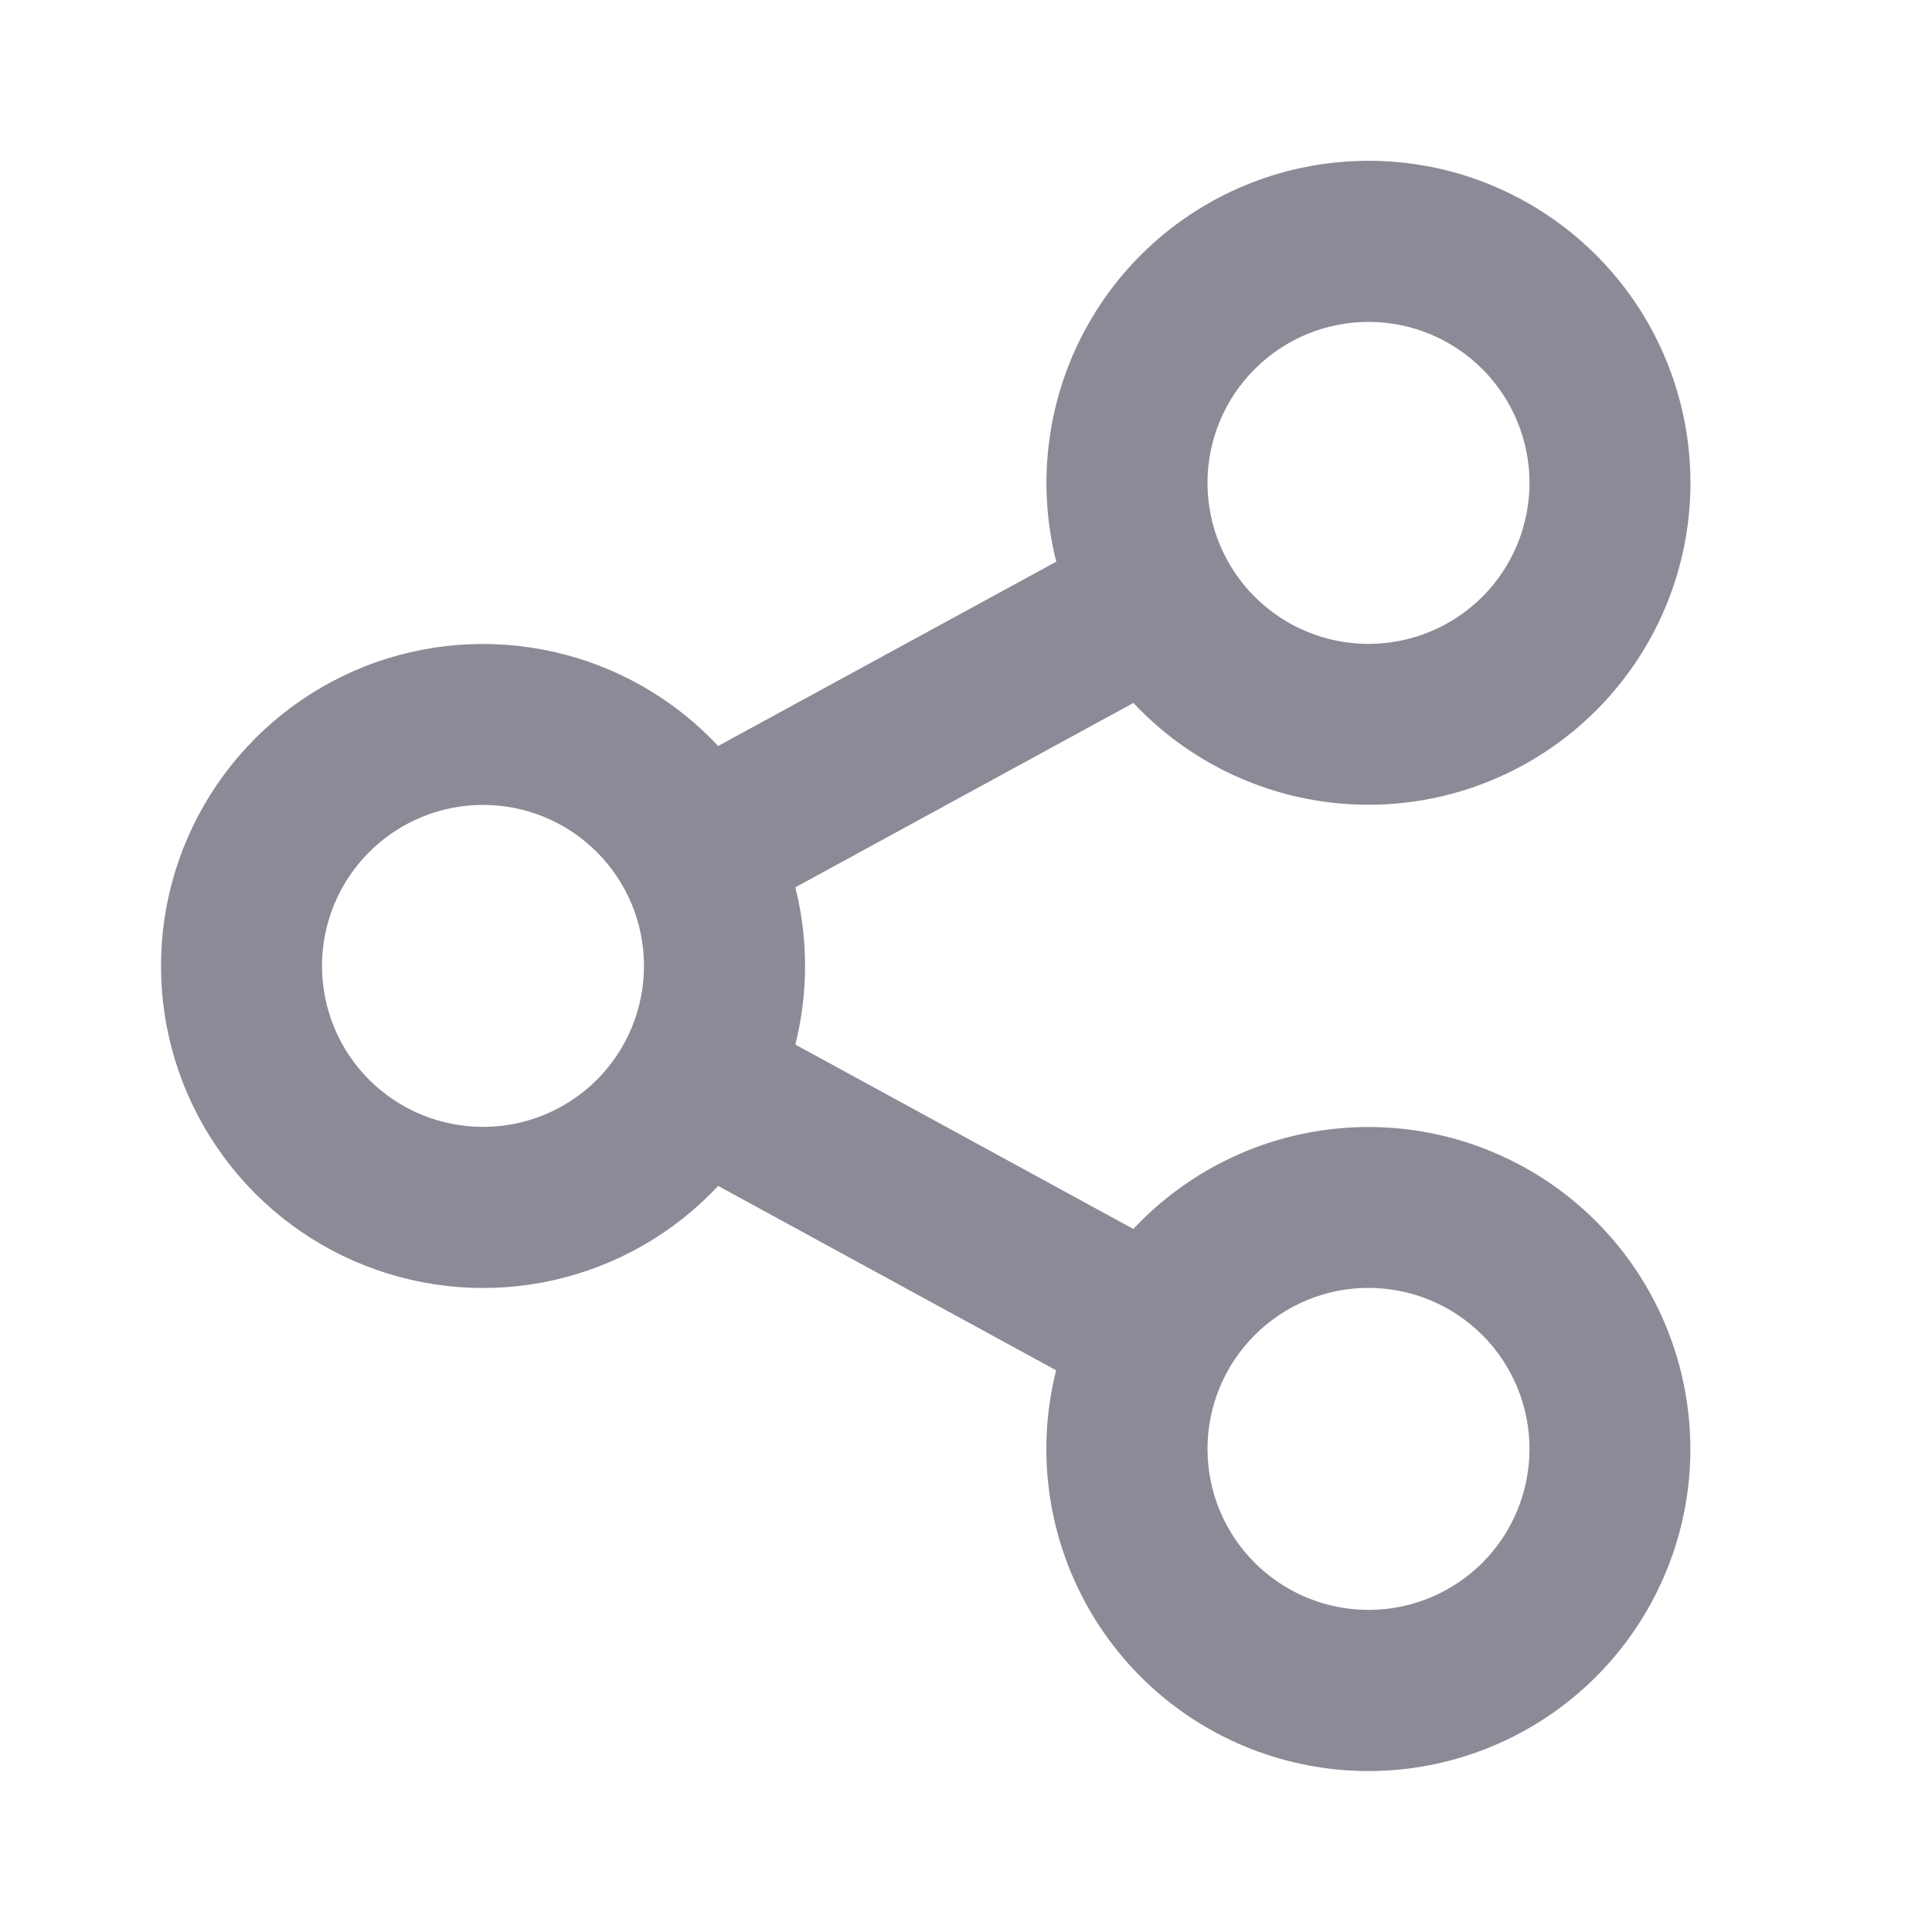 <svg  width="18" height="18" viewBox="0 0 18 18" fill="none" xmlns="http://www.w3.org/2000/svg">
<g clip-path="url(#clip0_552_15893)">
<path d="M9.84 12.767L6.691 11.049C6.28 11.489 5.746 11.794 5.159 11.927C4.572 12.059 3.958 12.011 3.398 11.79C2.839 11.569 2.358 11.185 2.02 10.687C1.681 10.19 1.5 9.602 1.5 9C1.5 8.398 1.681 7.81 2.02 7.312C2.358 6.815 2.839 6.43 3.398 6.209C3.958 5.988 4.572 5.941 5.159 6.073C5.746 6.205 6.28 6.511 6.691 6.95L9.841 5.233C9.662 4.525 9.748 3.776 10.081 3.127C10.415 2.477 10.974 1.972 11.654 1.705C12.334 1.439 13.088 1.429 13.774 1.678C14.46 1.928 15.032 2.419 15.382 3.059C15.732 3.7 15.837 4.447 15.676 5.159C15.515 5.871 15.1 6.5 14.508 6.928C13.917 7.356 13.189 7.554 12.463 7.484C11.736 7.414 11.059 7.082 10.56 6.549L7.41 8.267C7.531 8.748 7.531 9.251 7.41 9.732L10.559 11.45C11.059 10.917 11.735 10.584 12.462 10.514C13.189 10.444 13.916 10.642 14.508 11.07C15.099 11.498 15.514 12.127 15.675 12.84C15.836 13.552 15.732 14.298 15.381 14.939C15.031 15.58 14.459 16.071 13.773 16.32C13.087 16.57 12.333 16.56 11.653 16.293C10.974 16.027 10.414 15.521 10.081 14.872C9.747 14.223 9.661 13.474 9.84 12.766V12.767ZM4.5 10.499C4.898 10.499 5.28 10.341 5.561 10.06C5.842 9.779 6 9.397 6 8.999C6 8.601 5.842 8.22 5.561 7.939C5.28 7.657 4.898 7.499 4.5 7.499C4.102 7.499 3.721 7.657 3.439 7.939C3.158 8.22 3 8.601 3 8.999C3 9.397 3.158 9.779 3.439 10.06C3.721 10.341 4.102 10.499 4.5 10.499ZM12.75 5.999C13.148 5.999 13.53 5.841 13.811 5.56C14.092 5.279 14.25 4.897 14.25 4.499C14.25 4.101 14.092 3.72 13.811 3.439C13.53 3.157 13.148 2.999 12.75 2.999C12.352 2.999 11.971 3.157 11.69 3.439C11.408 3.72 11.25 4.101 11.25 4.499C11.25 4.897 11.408 5.279 11.69 5.56C11.971 5.841 12.352 5.999 12.75 5.999ZM12.75 14.999C13.148 14.999 13.53 14.841 13.811 14.56C14.092 14.279 14.25 13.897 14.25 13.499C14.25 13.101 14.092 12.72 13.811 12.439C13.53 12.157 13.148 11.999 12.75 11.999C12.352 11.999 11.971 12.157 11.69 12.439C11.408 12.72 11.25 13.101 11.25 13.499C11.25 13.897 11.408 14.279 11.69 14.56C11.971 14.841 12.352 14.999 12.75 14.999Z" fill="#8B8B97"/>
</g>
<defs>
<clipPath id="clip0_552_15893">
<rect width="18" height="18" fill="white"/>
</clipPath>
</defs>
</svg>
